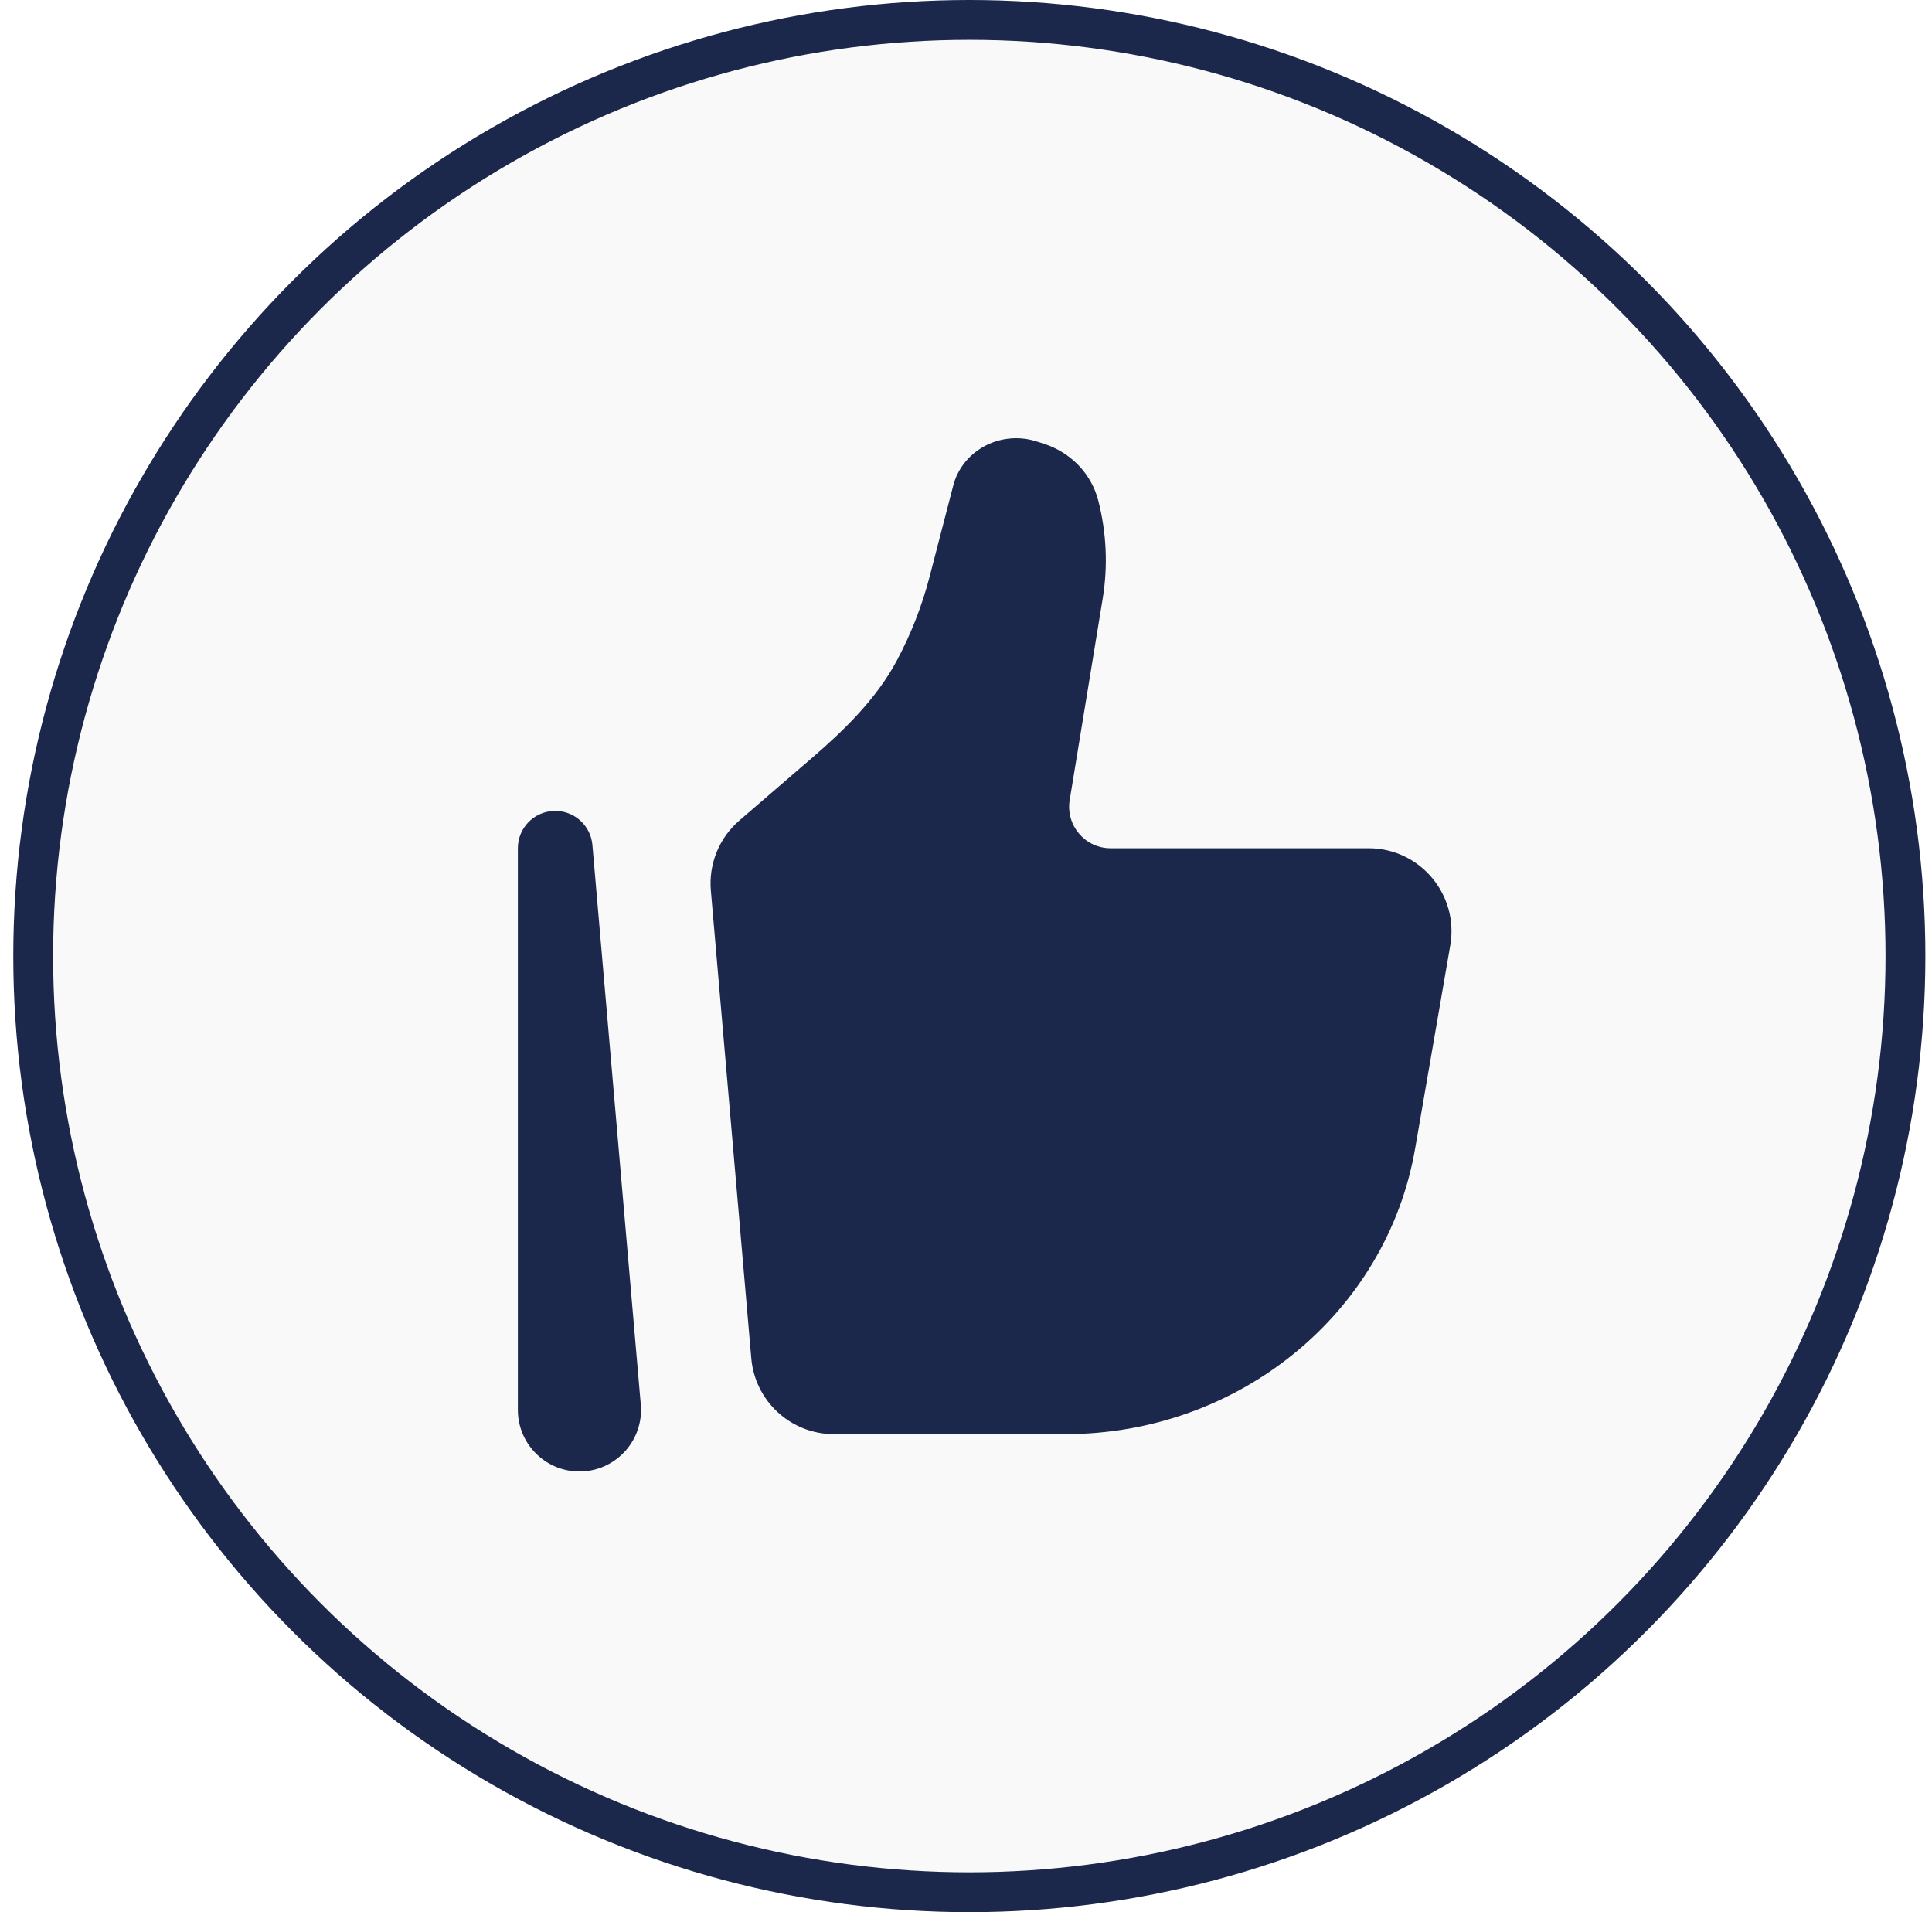 <svg width="97" height="96" viewBox="0 0 97 96" fill="none" xmlns="http://www.w3.org/2000/svg">
<circle cx="48.667" cy="48" r="47" fill="#D9D9D9" fill-opacity="0.15" stroke="#1C274C" stroke-width="2"/>
<path d="M71.05 57.663L72.814 47.463C73.254 44.916 71.295 42.586 68.713 42.586H55.76C54.476 42.586 53.498 41.433 53.706 40.165L55.363 30.054C55.632 28.411 55.555 26.73 55.137 25.119C54.791 23.784 53.761 22.712 52.407 22.277L52.044 22.161C51.226 21.898 50.333 21.959 49.561 22.331C48.712 22.74 48.09 23.487 47.86 24.375L46.671 28.959C46.292 30.418 45.741 31.826 45.031 33.157C43.992 35.1 42.387 36.656 40.718 38.094L37.121 41.194C36.107 42.068 35.574 43.377 35.69 44.711L37.72 68.193C37.906 70.347 39.707 72 41.867 72H53.488C62.191 72 69.619 65.936 71.05 57.663Z" fill="#1C274C"/>
<path fill-rule="evenodd" clip-rule="evenodd" d="M27.794 40.713C28.797 40.669 29.657 41.424 29.743 42.425L32.172 70.516C32.328 72.32 30.907 73.876 29.092 73.876C27.382 73.876 26 72.489 26 70.782V42.586C26 41.582 26.791 40.756 27.794 40.713Z" fill="#1C274C"/>
</svg>

